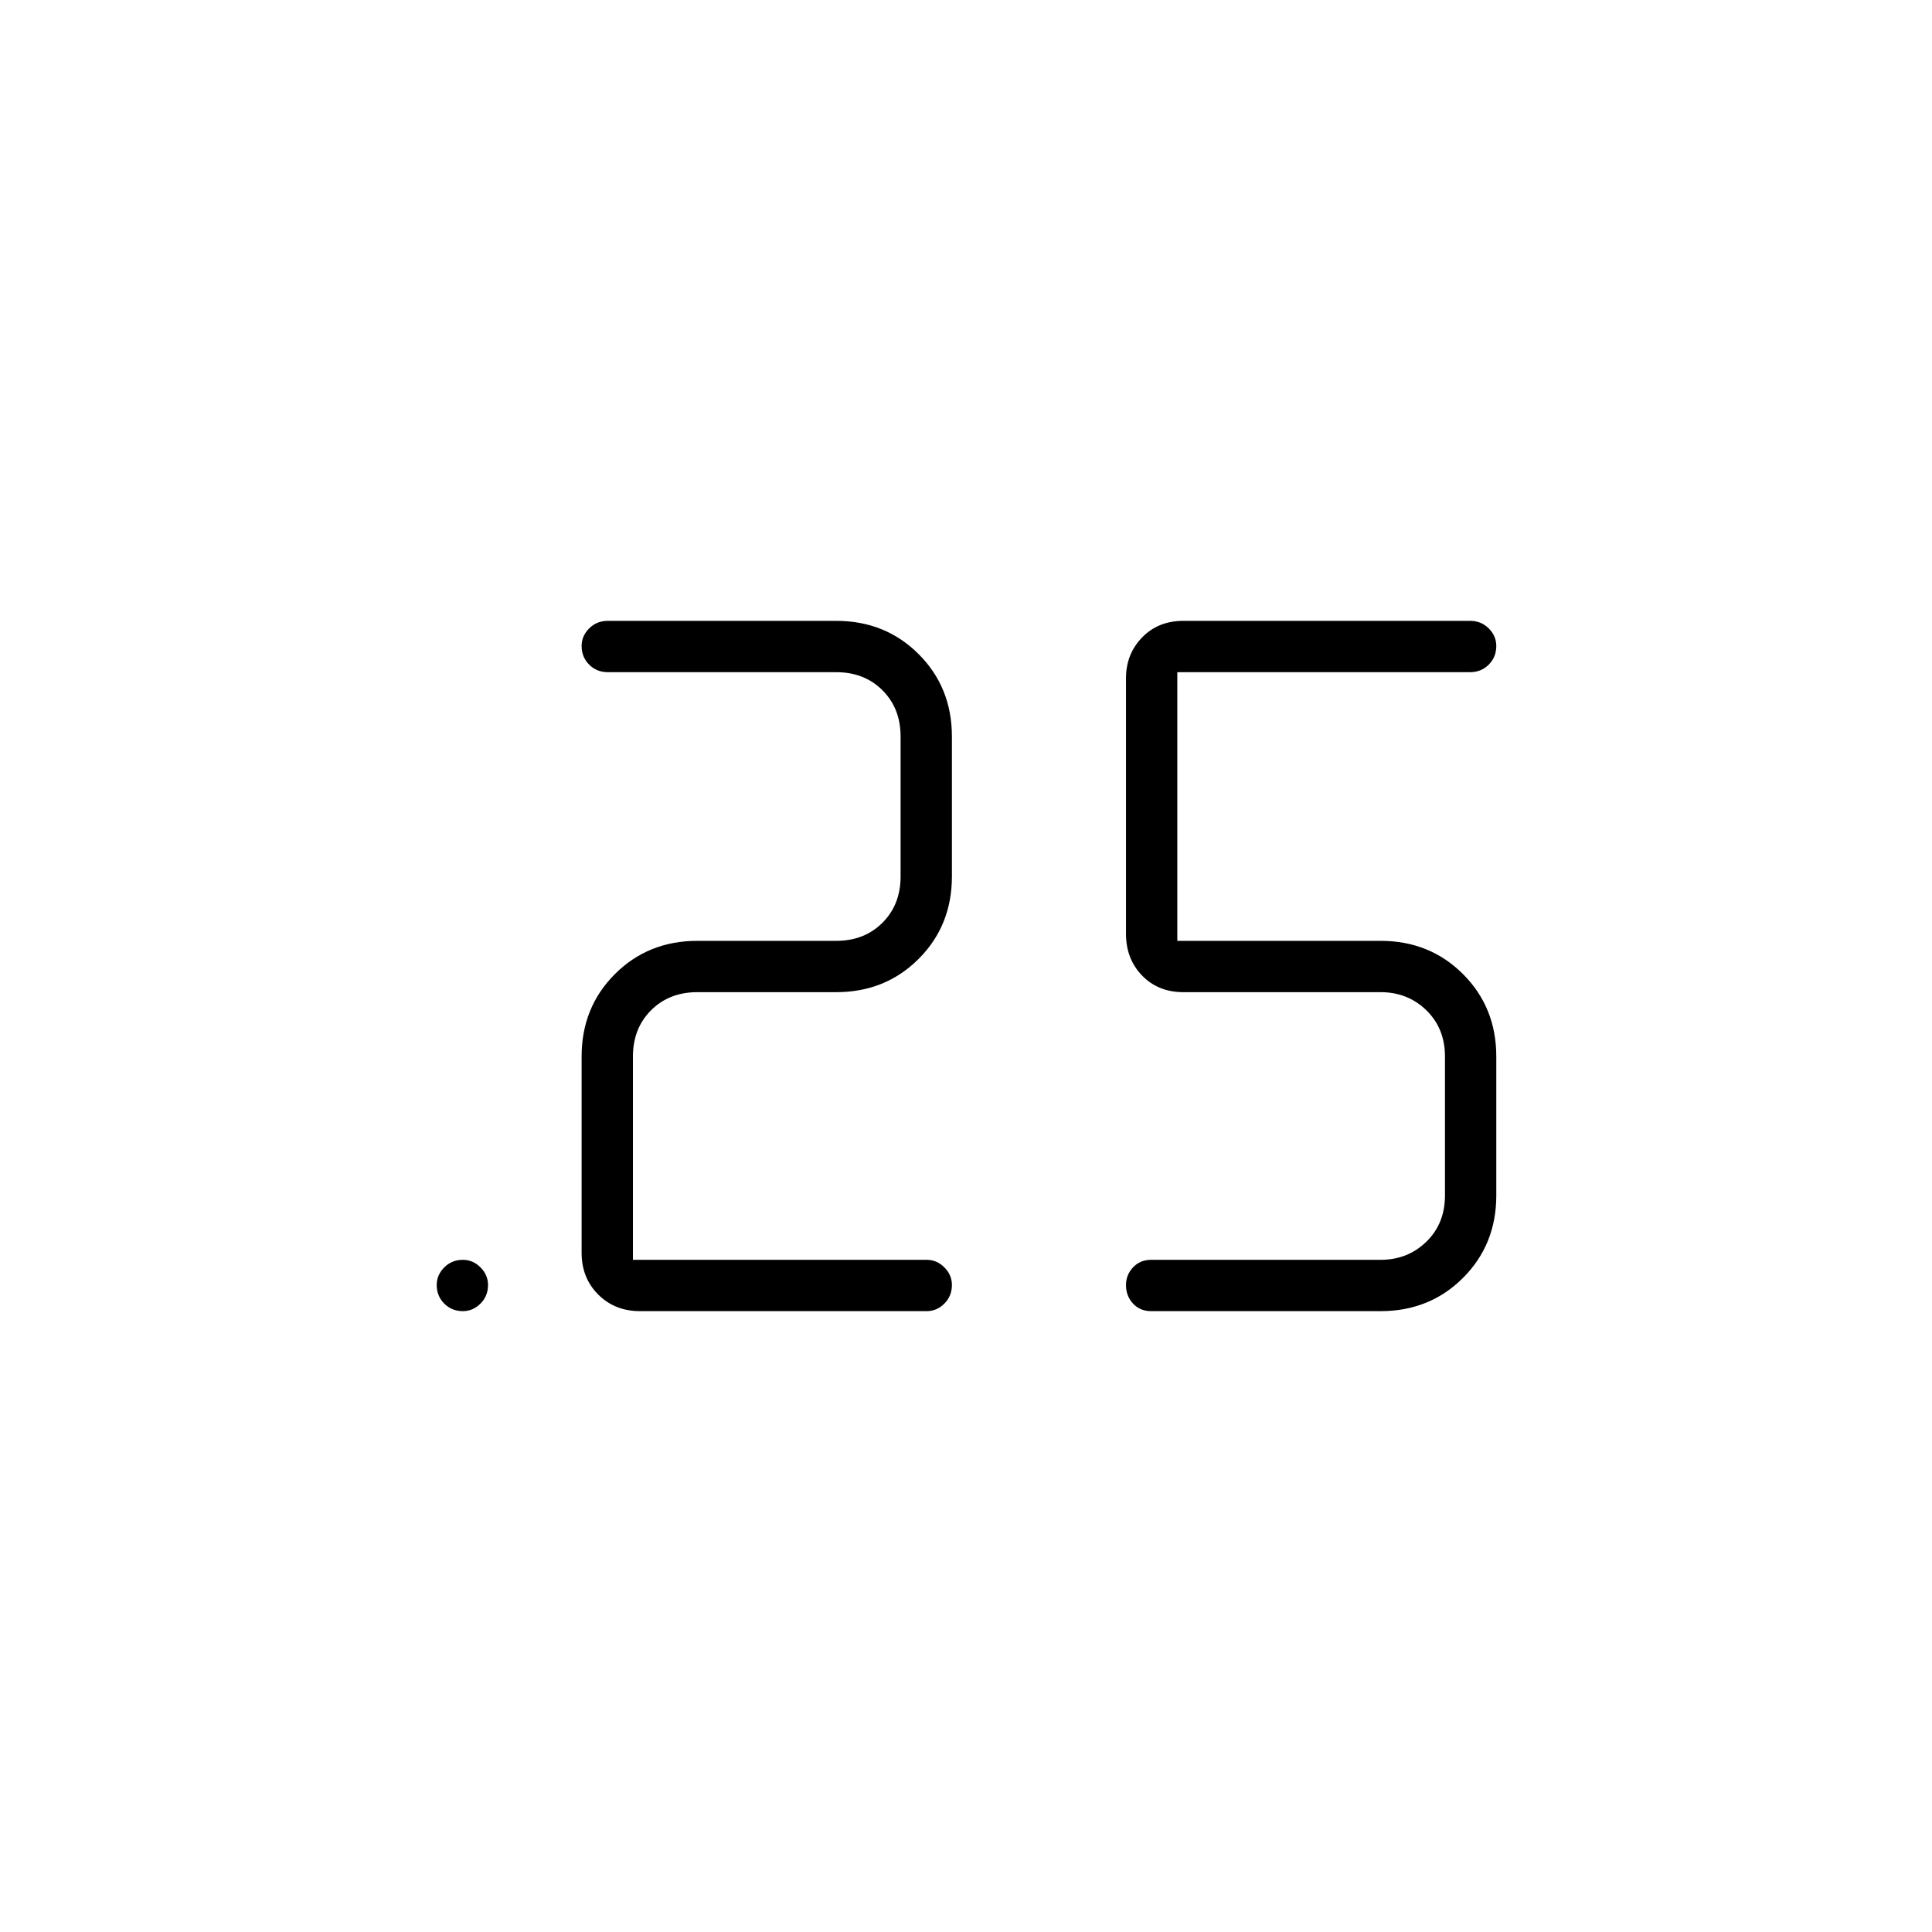 <svg xmlns="http://www.w3.org/2000/svg" height="24" viewBox="0 -960 960 960" width="24"><path d="M572-308.5q-5.5 0-9-3.75t-3.5-9.25q0-5 3.5-8.75t9-3.75h114q13.5 0 22.75-9t9.25-23v-69q0-14-9.25-23T686-467h-98q-12.5 0-20.5-8.25t-8-20.75v-127q0-12 8-20.25t20.5-8.25h142.5q5.5 0 9.25 3.75t3.75 8.75q0 5.5-3.75 9.25T730.5-626H585v133.5h101q24.438 0 40.969 16.531Q743.5-459.438 743.5-435v69q0 24.438-16.531 40.969Q710.438-308.5 686-308.5H572Zm-111.5 0H318q-12.5 0-20.75-8.25T289-337.5V-435q0-24.438 16.531-40.969Q322.062-492.5 346.5-492.5h69q14 0 23-9t9-23V-594q0-14-9-23t-23-9H302q-5.5 0-9.25-3.75T289-639q0-5 3.75-8.75t9.25-3.75h113.5q24.438 0 40.969 16.531Q473-618.438 473-594v69.5q0 24.438-16.531 40.969Q439.938-467 415.5-467h-69q-14 0-23 9t-9 23v101h146q5 0 8.75 3.75t3.75 8.75q0 5.5-3.75 9.25t-8.75 3.75Zm-230.5 0q-5.5 0-9.25-3.75T217-321.5q0-5 3.75-8.75T230-334q5 0 8.75 3.75t3.75 8.75q0 5.5-3.75 9.25T230-308.5Z"/></svg>